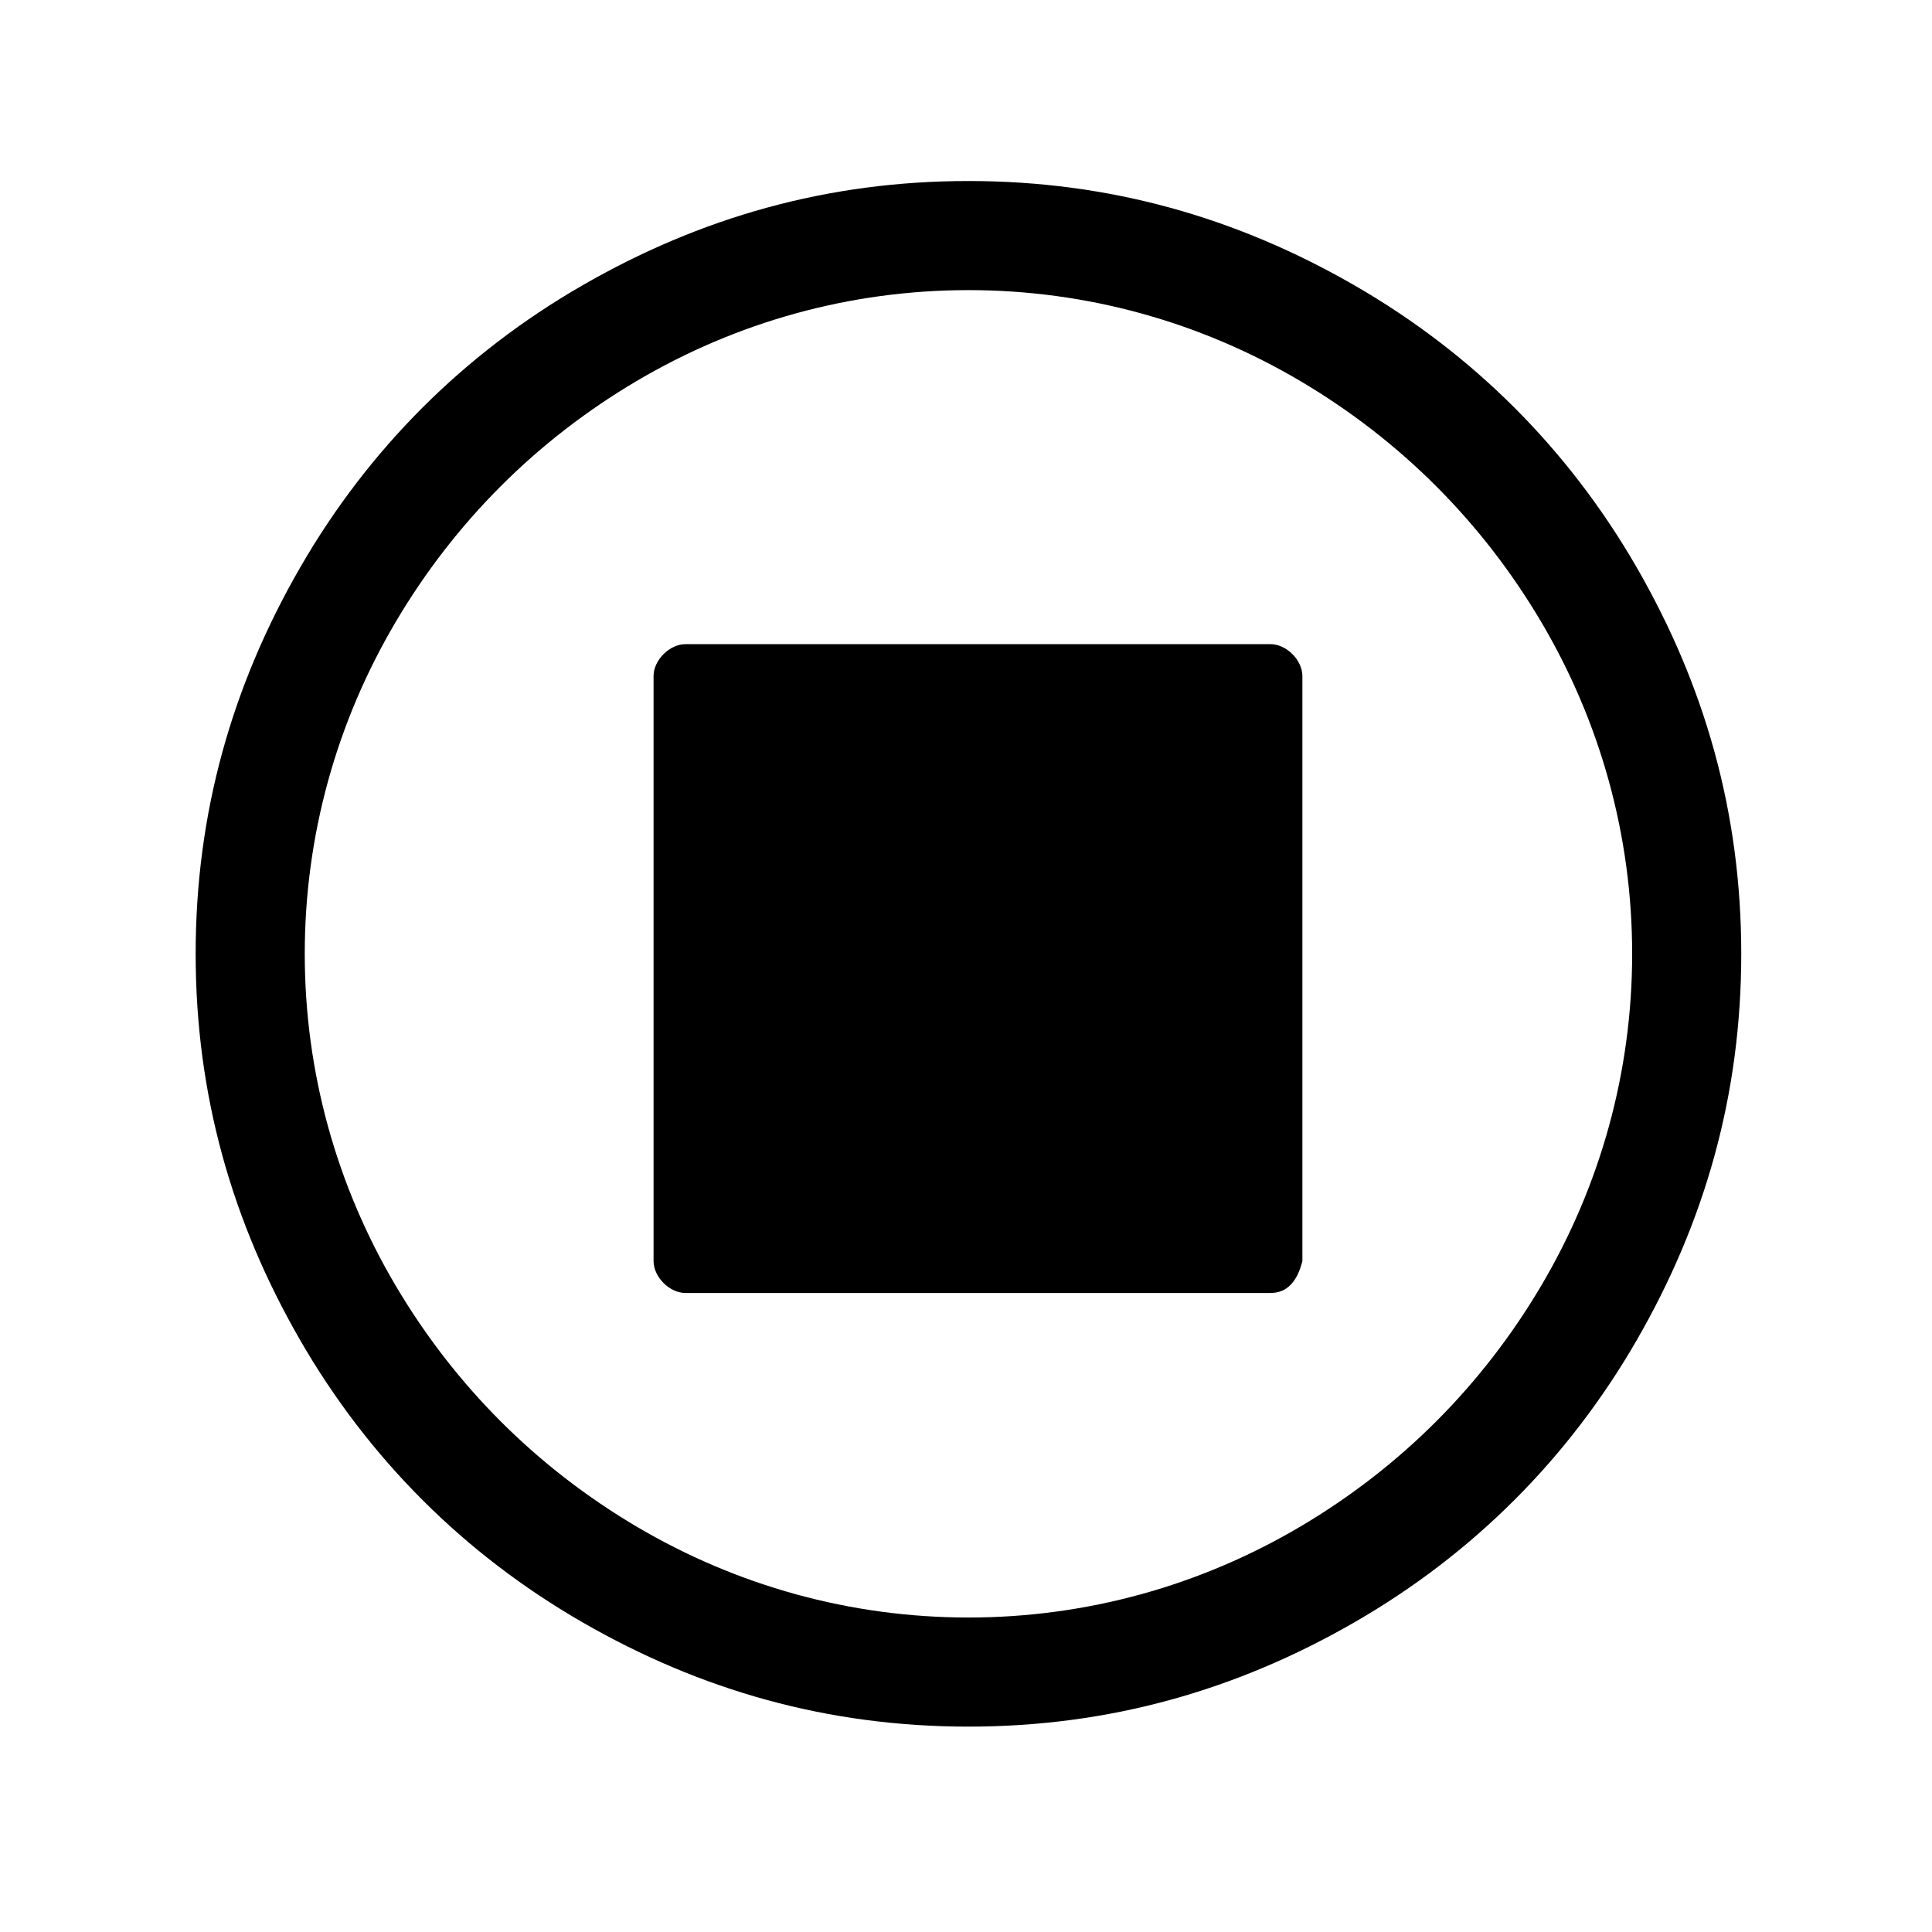 <?xml version="1.0" encoding="utf-8"?>
<svg version="1.1" id="Ebene_1" x="0px" y="0px" viewBox="0 0 42.5 42.5" style="enable-background:new 0 0 42.5 42.5;" xmlns="http://www.w3.org/2000/svg">
  <path class="st0" d="M 27.948 28.443 L 15.079 28.443 C 14.728 28.443 14.377 28.092 14.377 27.741 L 14.377 14.872 C 14.377 14.521 14.728 14.17 15.079 14.17 L 27.948 14.17 C 28.299 14.17 28.65 14.521 28.65 14.872 L 28.65 27.741 C 28.533 28.209 28.299 28.443 27.948 28.443 Z" style=""/>
  <path d="M 35.904 20.982 C 35.904 18.382 35.204 15.882 33.904 13.682 C 32.604 11.482 30.804 9.682 28.604 8.382 C 26.404 7.082 23.904 6.382 21.304 6.382 C 18.704 6.382 16.204 7.082 14.004 8.382 C 11.804 9.682 10.004 11.482 8.704 13.682 C 7.404 15.882 6.704 18.382 6.704 20.982 C 6.704 23.582 7.404 26.082 8.704 28.282 C 10.004 30.482 11.804 32.282 14.004 33.582 C 16.204 34.882 18.704 35.582 21.304 35.582 C 23.904 35.582 26.404 34.882 28.604 33.582 C 30.804 32.282 32.604 30.482 33.904 28.282 C 35.204 26.082 35.904 23.582 35.904 20.982 Z M 38.304 20.982 C 38.304 24.082 37.504 26.882 36.004 29.482 C 34.504 32.082 32.404 34.182 29.804 35.682 C 27.204 37.182 24.404 37.982 21.304 37.982 C 18.204 37.982 15.404 37.182 12.804 35.682 C 10.204 34.182 8.104 32.082 6.604 29.482 C 5.104 26.882 4.304 24.082 4.304 20.982 C 4.304 17.882 5.104 15.082 6.604 12.482 C 8.104 9.882 10.204 7.782 12.804 6.282 C 15.404 4.782 18.204 3.982 21.304 3.982 C 24.404 3.982 27.204 4.782 29.804 6.282 C 32.404 7.782 34.504 9.882 36.004 12.482 C 37.504 15.082 38.304 17.882 38.304 20.982 Z"/>
</svg>